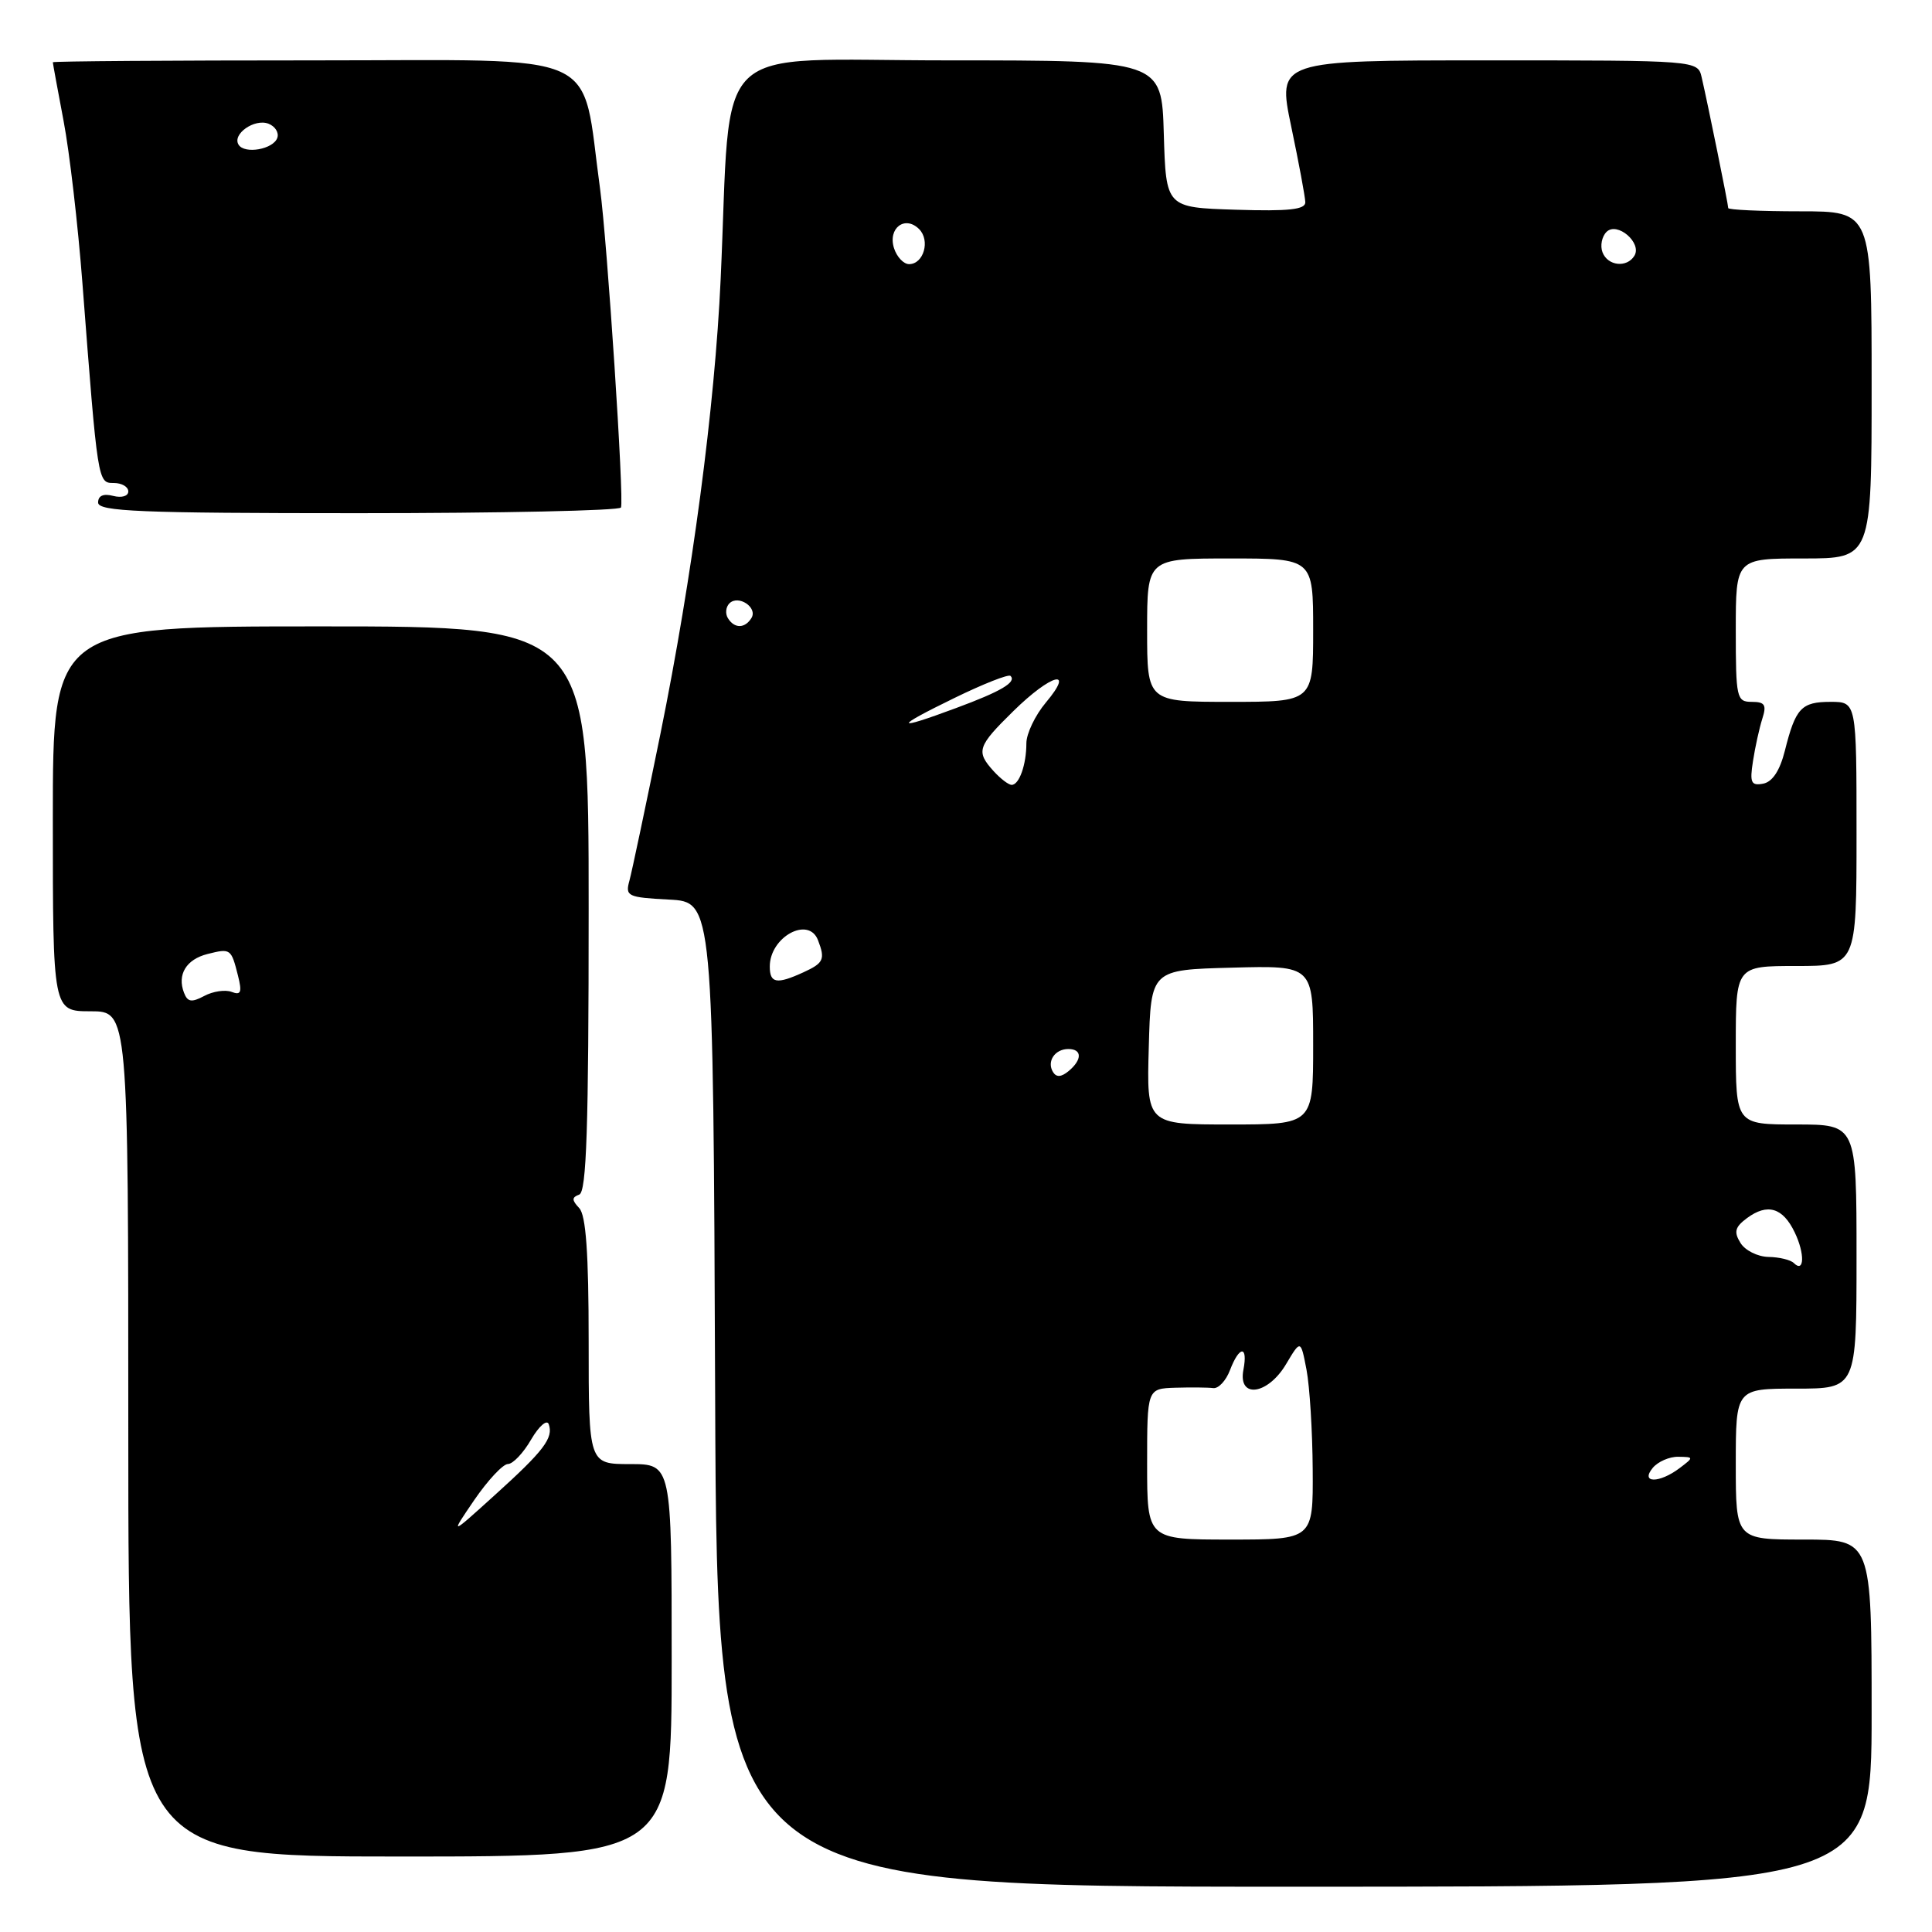 <?xml version="1.0" encoding="UTF-8" standalone="no"?>
<!DOCTYPE svg PUBLIC "-//W3C//DTD SVG 1.1//EN" "http://www.w3.org/Graphics/SVG/1.1/DTD/svg11.dtd" >
<svg xmlns="http://www.w3.org/2000/svg" xmlns:xlink="http://www.w3.org/1999/xlink" version="1.1" viewBox="0 0 256 256">
 <g >
 <path fill="currentColor"
d=" M 248.00 227.00 C 248.00 204.00 248.00 204.00 239.00 204.00 C 230.00 204.00 230.00 204.00 230.00 194.00 C 230.00 184.00 230.00 184.00 238.00 184.00 C 246.00 184.00 246.00 184.00 246.00 166.50 C 246.00 149.00 246.00 149.00 238.00 149.00 C 230.00 149.00 230.00 149.00 230.00 138.50 C 230.00 128.00 230.00 128.00 238.00 128.00 C 246.00 128.00 246.00 128.00 246.00 110.50 C 246.00 93.00 246.00 93.00 242.56 93.00 C 238.68 93.00 237.92 93.82 236.50 99.49 C 235.84 102.11 234.86 103.60 233.63 103.84 C 232.03 104.14 231.83 103.71 232.28 100.85 C 232.56 99.01 233.12 96.49 233.51 95.25 C 234.11 93.40 233.86 93.00 232.12 93.00 C 230.11 93.00 230.00 92.51 230.00 83.50 C 230.00 74.00 230.00 74.00 239.00 74.00 C 248.00 74.00 248.00 74.00 248.00 51.00 C 248.00 28.00 248.00 28.00 238.50 28.00 C 233.28 28.00 229.00 27.80 229.00 27.57 C 229.00 27.07 226.28 13.69 225.48 10.25 C 224.96 8.00 224.96 8.00 197.11 8.00 C 169.26 8.00 169.26 8.00 171.09 16.75 C 172.10 21.56 172.94 26.08 172.96 26.79 C 172.99 27.77 170.79 28.01 163.75 27.79 C 154.50 27.50 154.50 27.50 154.21 17.75 C 153.93 8.00 153.93 8.00 125.55 8.00 C 93.59 8.00 96.97 4.74 95.49 37.00 C 94.72 53.91 91.73 76.43 87.51 97.24 C 85.58 106.73 83.73 115.49 83.40 116.70 C 82.83 118.76 83.16 118.91 88.65 119.20 C 94.50 119.50 94.50 119.50 94.76 184.75 C 95.01 250.00 95.01 250.00 171.51 250.00 C 248.00 250.00 248.00 250.00 248.00 227.00 Z  M 89.00 220.00 C 89.00 194.00 89.00 194.00 83.50 194.00 C 78.00 194.00 78.00 194.00 78.00 177.70 C 78.00 166.03 77.64 161.02 76.75 160.08 C 75.75 159.01 75.75 158.66 76.75 158.29 C 77.72 157.94 78.00 149.44 78.00 120.42 C 78.00 83.00 78.00 83.00 42.50 83.00 C 7.00 83.00 7.00 83.00 7.00 108.50 C 7.00 134.00 7.00 134.00 12.00 134.00 C 17.00 134.00 17.00 134.00 17.00 190.00 C 17.00 246.00 17.00 246.00 53.00 246.00 C 89.00 246.00 89.00 246.00 89.00 220.00 Z  M 82.28 67.25 C 82.73 66.41 80.46 31.95 79.51 25.00 C 76.94 6.35 80.58 8.00 41.90 8.00 C 22.70 8.00 7.00 8.11 7.00 8.25 C 7.00 8.39 7.64 11.88 8.42 16.00 C 9.21 20.12 10.33 29.80 10.92 37.50 C 12.96 64.08 12.95 64.00 15.08 64.00 C 16.14 64.00 17.00 64.50 17.00 65.12 C 17.00 65.74 16.12 66.00 15.00 65.71 C 13.70 65.37 13.00 65.68 13.00 66.59 C 13.00 67.77 18.51 68.00 47.44 68.00 C 66.38 68.00 82.06 67.66 82.28 67.25 Z  M 152.00 194.00 C 152.00 184.00 152.00 184.00 155.75 183.88 C 157.81 183.82 160.07 183.84 160.76 183.93 C 161.45 184.02 162.45 182.95 162.98 181.55 C 164.23 178.28 165.38 178.25 164.76 181.50 C 164.01 185.38 167.99 184.85 170.42 180.74 C 172.35 177.50 172.35 177.50 173.12 181.50 C 173.54 183.70 173.91 189.66 173.94 194.75 C 174.00 204.00 174.00 204.00 163.00 204.00 C 152.00 204.00 152.00 204.00 152.00 194.00 Z  M 219.00 194.50 C 219.68 193.68 221.20 193.01 222.37 193.03 C 224.46 193.06 224.46 193.09 222.56 194.53 C 219.86 196.57 217.30 196.55 219.00 194.50 Z  M 237.69 167.36 C 237.27 166.94 235.76 166.57 234.33 166.55 C 232.90 166.52 231.23 165.69 230.62 164.69 C 229.72 163.24 229.89 162.59 231.48 161.41 C 234.19 159.40 236.24 160.01 237.81 163.30 C 239.17 166.12 239.09 168.75 237.69 167.36 Z  M 152.22 138.75 C 152.50 128.50 152.50 128.50 163.25 128.22 C 174.00 127.93 174.00 127.93 174.00 138.47 C 174.00 149.00 174.00 149.00 162.97 149.00 C 151.93 149.00 151.93 149.00 152.22 138.75 Z  M 139.53 142.05 C 138.67 140.65 139.77 139.00 141.56 139.00 C 143.40 139.00 143.41 140.42 141.59 141.93 C 140.62 142.73 139.97 142.77 139.53 142.05 Z  M 102.00 128.07 C 102.00 124.15 107.15 121.34 108.39 124.58 C 109.37 127.12 109.14 127.61 106.45 128.84 C 102.91 130.46 102.00 130.30 102.00 128.07 Z  M 131.65 102.17 C 129.29 99.56 129.51 98.90 134.29 94.21 C 139.30 89.29 142.48 88.45 138.59 93.08 C 137.17 94.77 136.00 97.21 136.00 98.49 C 136.00 101.33 135.05 104.00 134.05 104.00 C 133.64 104.00 132.57 103.18 131.65 102.17 Z  M 126.46 92.49 C 130.29 90.62 133.64 89.30 133.90 89.56 C 134.72 90.39 132.66 91.61 126.66 93.83 C 118.43 96.89 118.37 96.43 126.46 92.49 Z  M 152.00 83.50 C 152.00 74.00 152.00 74.00 163.00 74.00 C 174.00 74.00 174.00 74.00 174.00 83.50 C 174.00 93.00 174.00 93.00 163.00 93.00 C 152.00 93.00 152.00 93.00 152.00 83.50 Z  M 96.45 81.91 C 96.08 81.31 96.17 80.43 96.65 79.95 C 97.83 78.77 100.43 80.49 99.57 81.89 C 98.70 83.30 97.31 83.31 96.45 81.91 Z  M 118.46 32.88 C 117.62 30.23 119.92 28.49 121.79 30.36 C 123.29 31.86 122.39 35.00 120.46 35.00 C 119.73 35.00 118.83 34.04 118.46 32.88 Z  M 212.34 33.43 C 212.01 32.57 212.25 31.35 212.87 30.73 C 214.28 29.32 217.62 32.19 216.56 33.90 C 215.56 35.52 213.03 35.24 212.34 33.43 Z  M 62.85 198.75 C 64.64 196.14 66.64 194.00 67.30 193.99 C 67.96 193.99 69.35 192.53 70.38 190.74 C 71.42 188.96 72.47 188.05 72.71 188.71 C 73.36 190.53 72.08 192.22 65.55 198.12 C 59.61 203.50 59.61 203.50 62.85 198.75 Z  M 24.38 131.54 C 23.45 129.13 24.68 127.12 27.50 126.41 C 30.56 125.64 30.63 125.70 31.53 129.26 C 32.09 131.49 31.93 131.91 30.69 131.43 C 29.85 131.11 28.21 131.35 27.06 131.97 C 25.39 132.86 24.85 132.78 24.38 131.54 Z  M 31.61 19.17 C 30.74 17.77 33.72 15.68 35.57 16.39 C 36.45 16.73 36.98 17.56 36.75 18.25 C 36.25 19.78 32.41 20.47 31.61 19.17 Z "/>
</g>
</svg>
